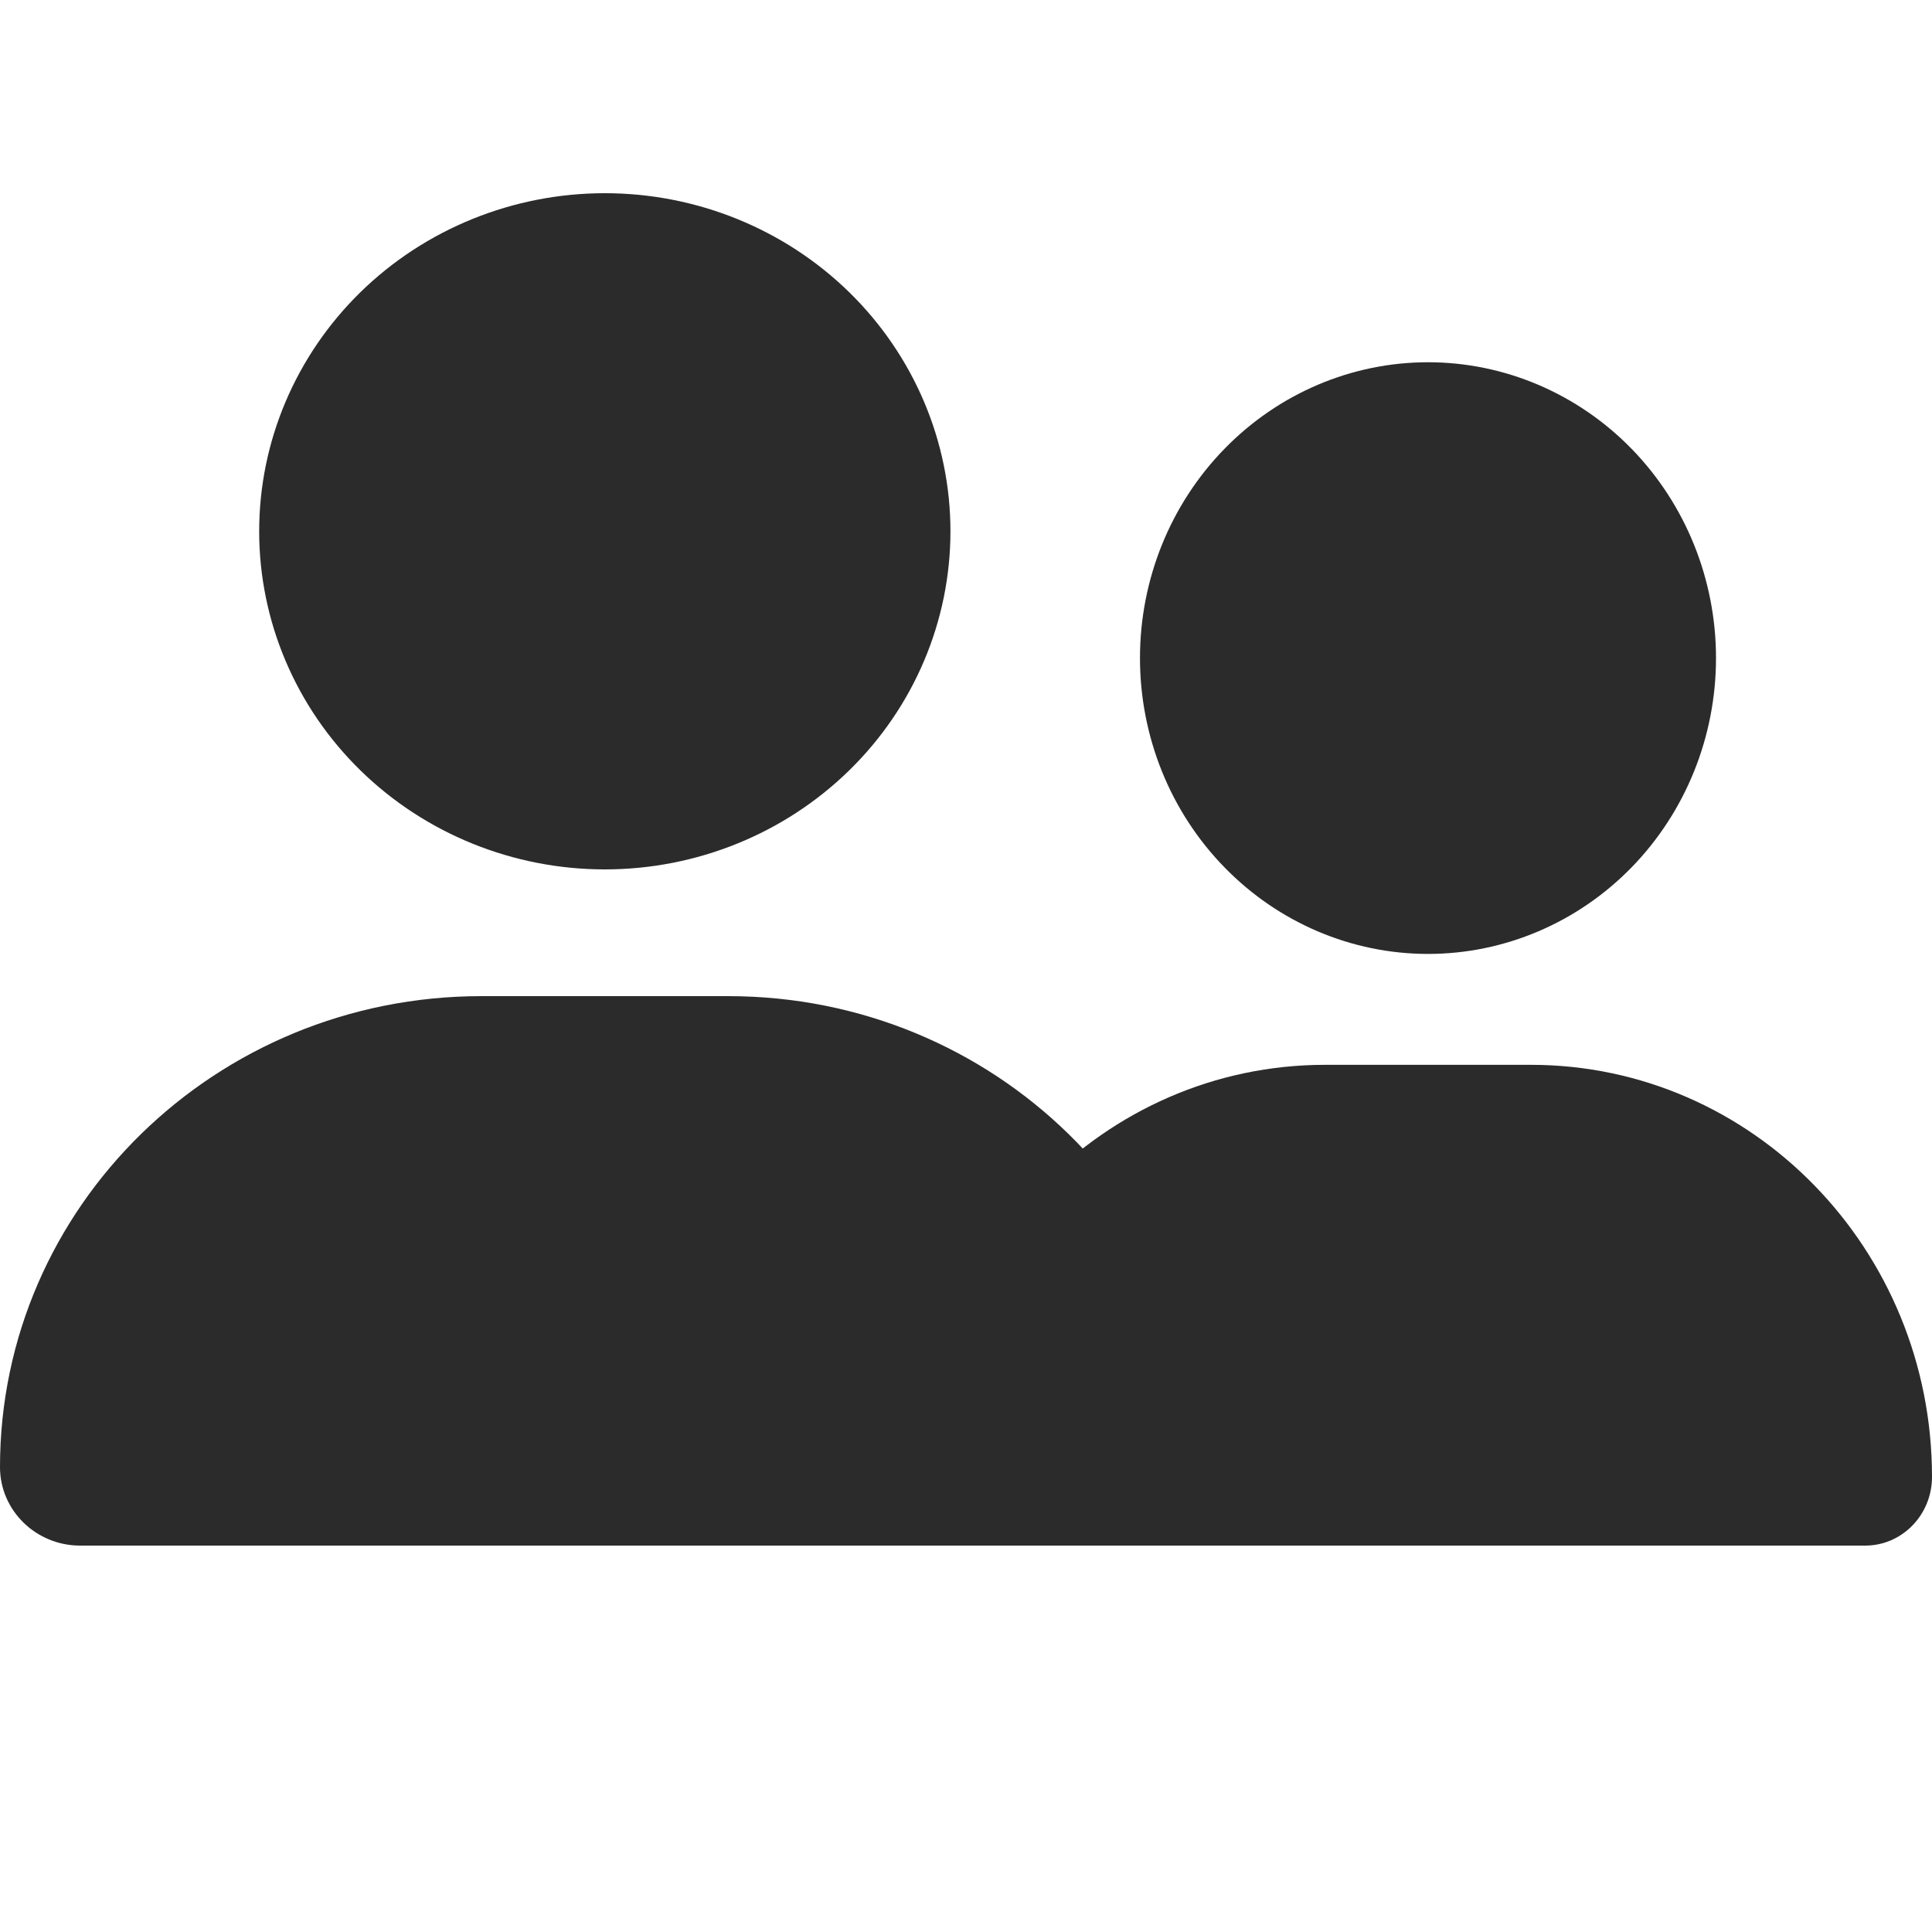 <svg width="20" height="20" viewBox="0 0 20 20" fill="none" xmlns="http://www.w3.org/2000/svg">
<g clip-path="url(#clip0_15_730)">
<path d="M6.261 9C7.21 9 8.12 8.631 8.791 7.975C9.462 7.319 9.839 6.428 9.839 5.5C9.839 4.572 9.462 3.682 8.791 3.025C8.12 2.369 7.21 2 6.261 2C5.312 2 4.402 2.369 3.731 3.025C3.06 3.682 2.683 4.572 2.683 5.5C2.683 6.428 3.06 7.319 3.731 7.975C4.402 8.631 5.312 9 6.261 9ZM4.984 10.312C2.23 10.312 0 12.495 0 15.188C0 15.636 0.372 16 0.83 16H11.692C12.15 16 12.522 15.636 12.522 15.188C12.522 12.495 10.291 10.312 7.538 10.312H4.984Z" fill="#2B2B2B"/>
</g>
<g clip-path="url(#clip1_15_730)">
<path d="M14.783 9.875C15.573 9.875 16.332 9.552 16.891 8.978C17.45 8.404 17.764 7.625 17.764 6.812C17.764 6 17.45 5.221 16.891 4.647C16.332 4.073 15.573 3.75 14.783 3.75C13.992 3.75 13.234 4.073 12.675 4.647C12.115 5.221 11.801 6 11.801 6.812C11.801 7.625 12.115 8.404 12.675 8.978C13.234 9.552 13.992 9.875 14.783 9.875ZM13.718 11.023C11.424 11.023 9.565 12.933 9.565 15.289C9.565 15.682 9.875 16 10.257 16H19.308C19.69 16 20 15.682 20 15.289C20 12.933 18.141 11.023 15.847 11.023H13.718Z" fill="#2B2B2B"/>
</g>
<defs>
<clipPath id="clip0_15_730">
<rect width="12.522" height="14" fill="white" transform="translate(0 2)"/>
</clipPath>
<clipPath id="clip1_15_730">
<rect width="10.435" height="12.25" fill="white" transform="translate(9.565 3.75)"/>
</clipPath>
</defs>
</svg>
